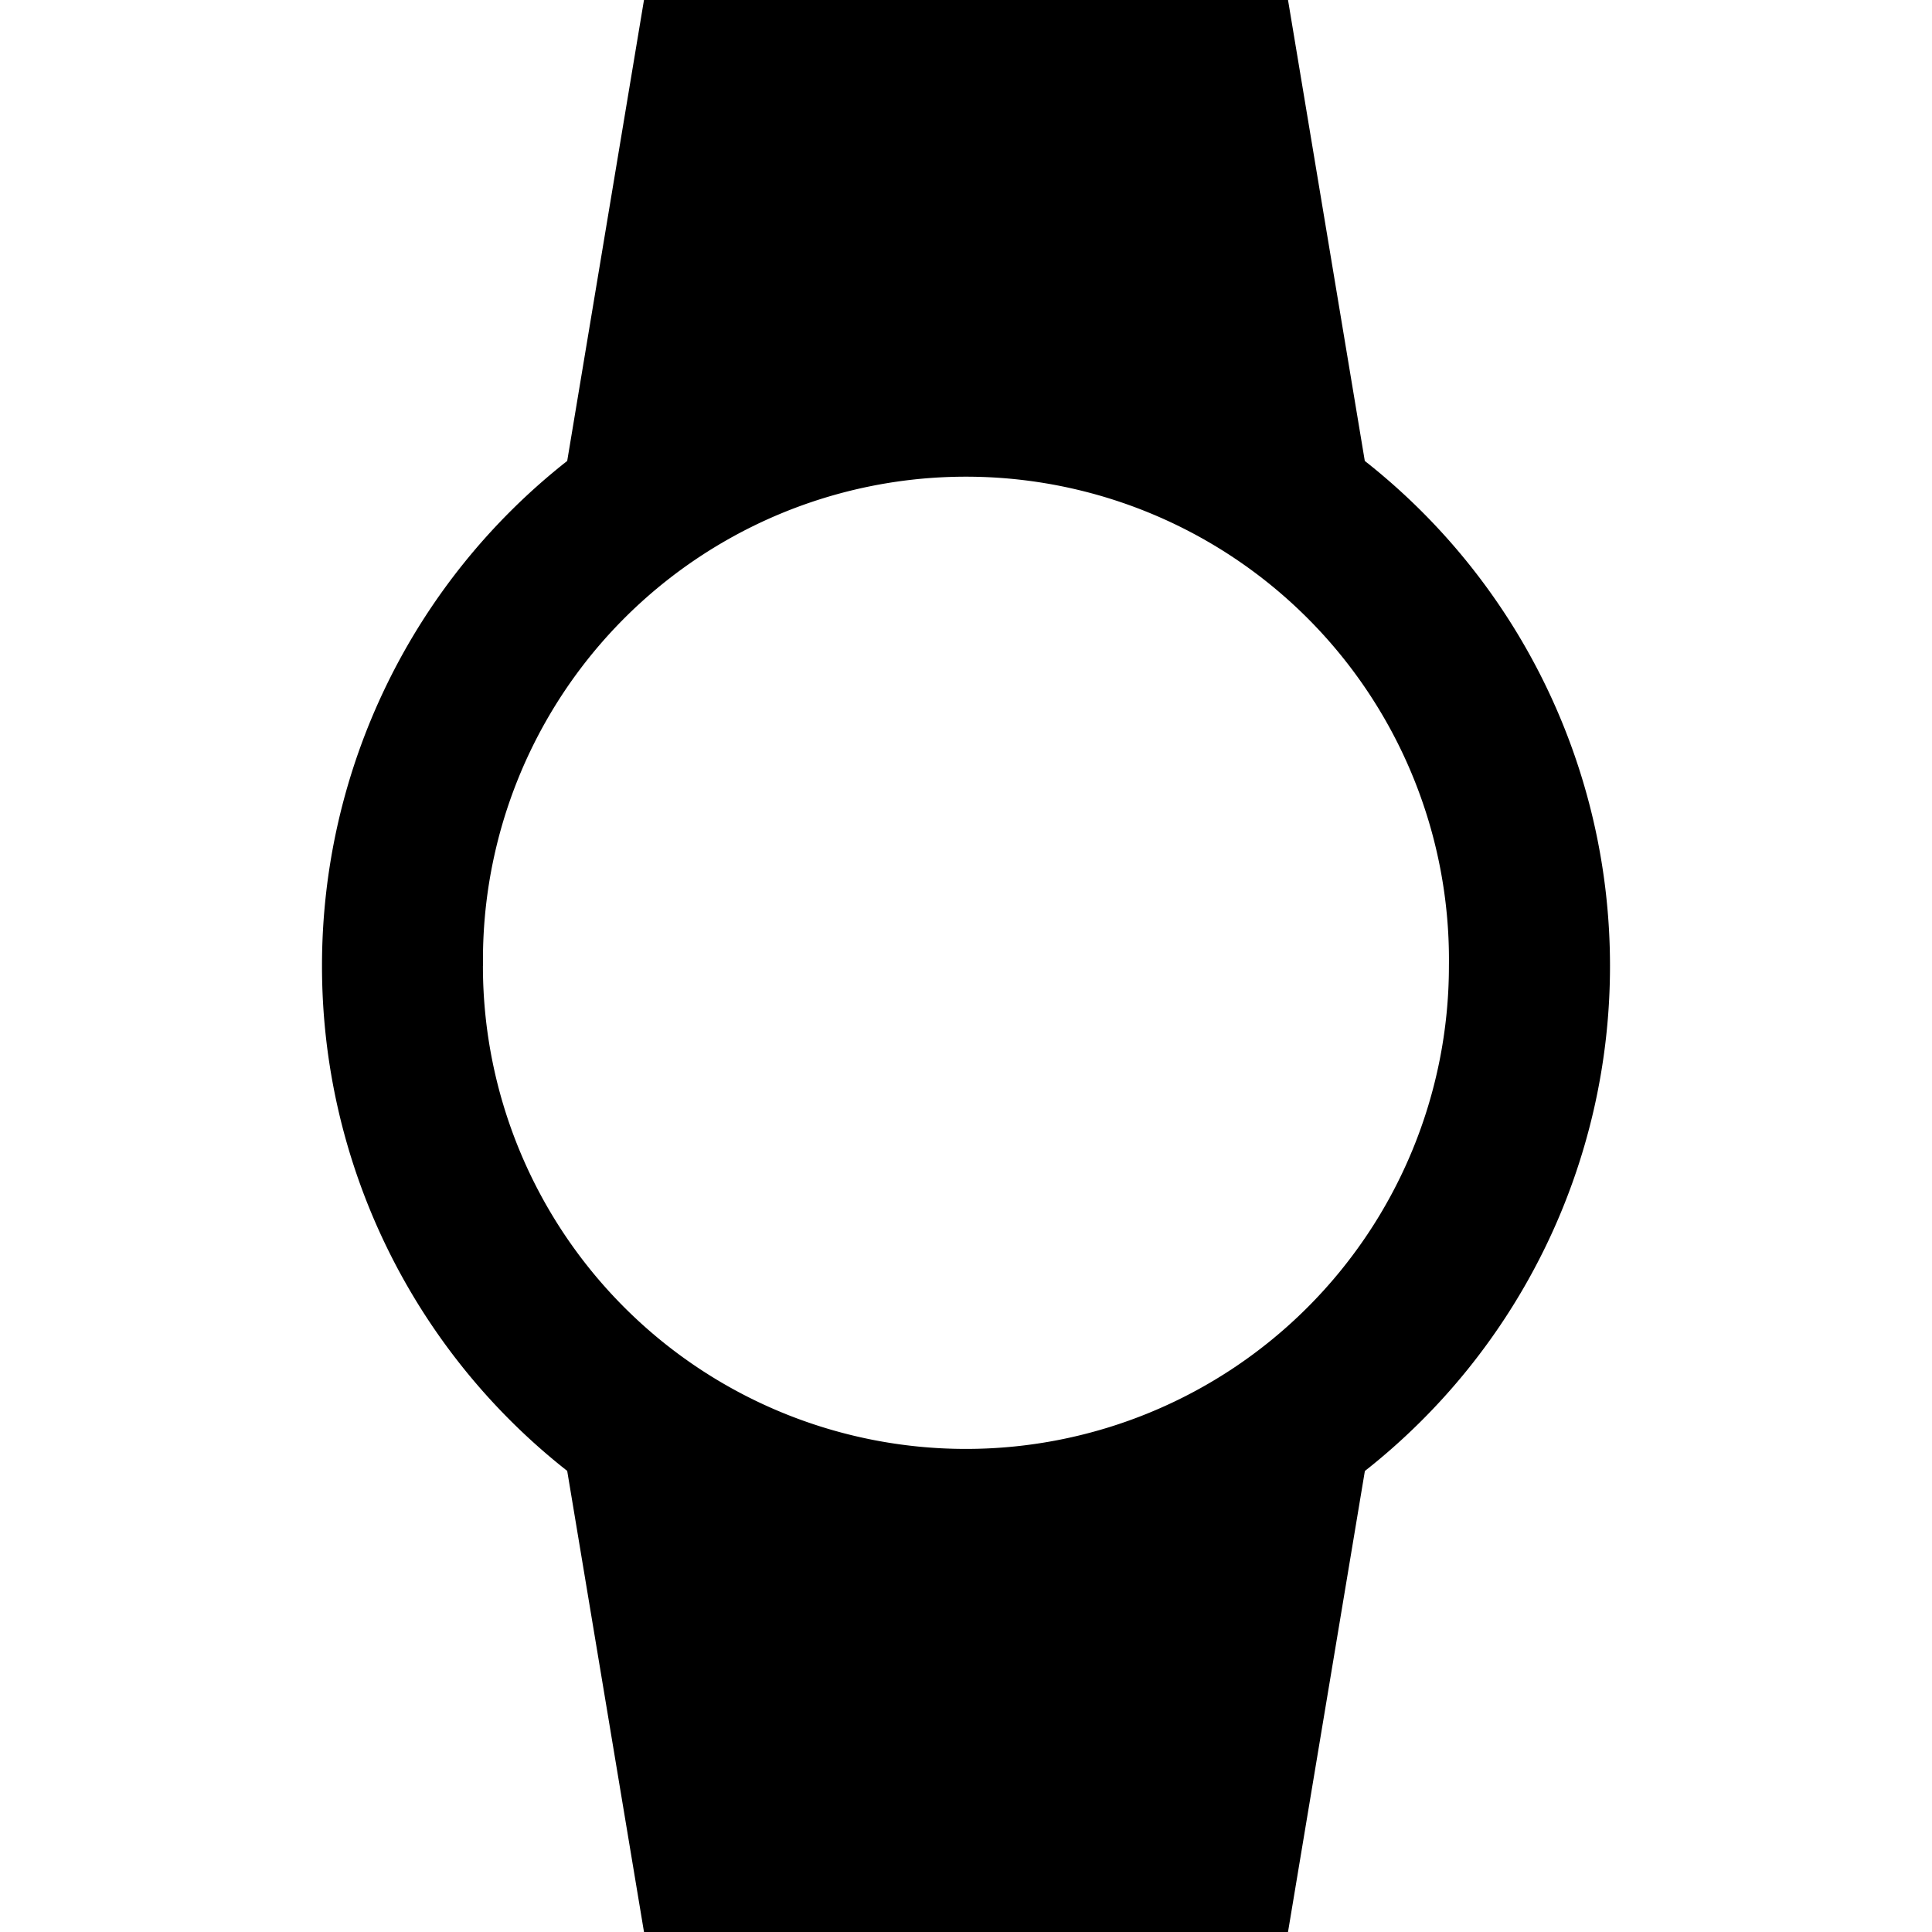 <svg xmlns="http://www.w3.org/2000/svg" width="24" height="24"><path d="M6 11.999a6 6 0 1 1 11.999 0 6 6 0 0 1-12 0zm14 0a7.977 7.977 0 0 0-3.046-6.273L16-.001H8l-.954 5.727A7.974 7.974 0 0 0 4 11.999a7.974 7.974 0 0 0 3.046 6.273L8 24h8l.955-5.727A7.978 7.978 0 0 0 20 12z"/></svg>